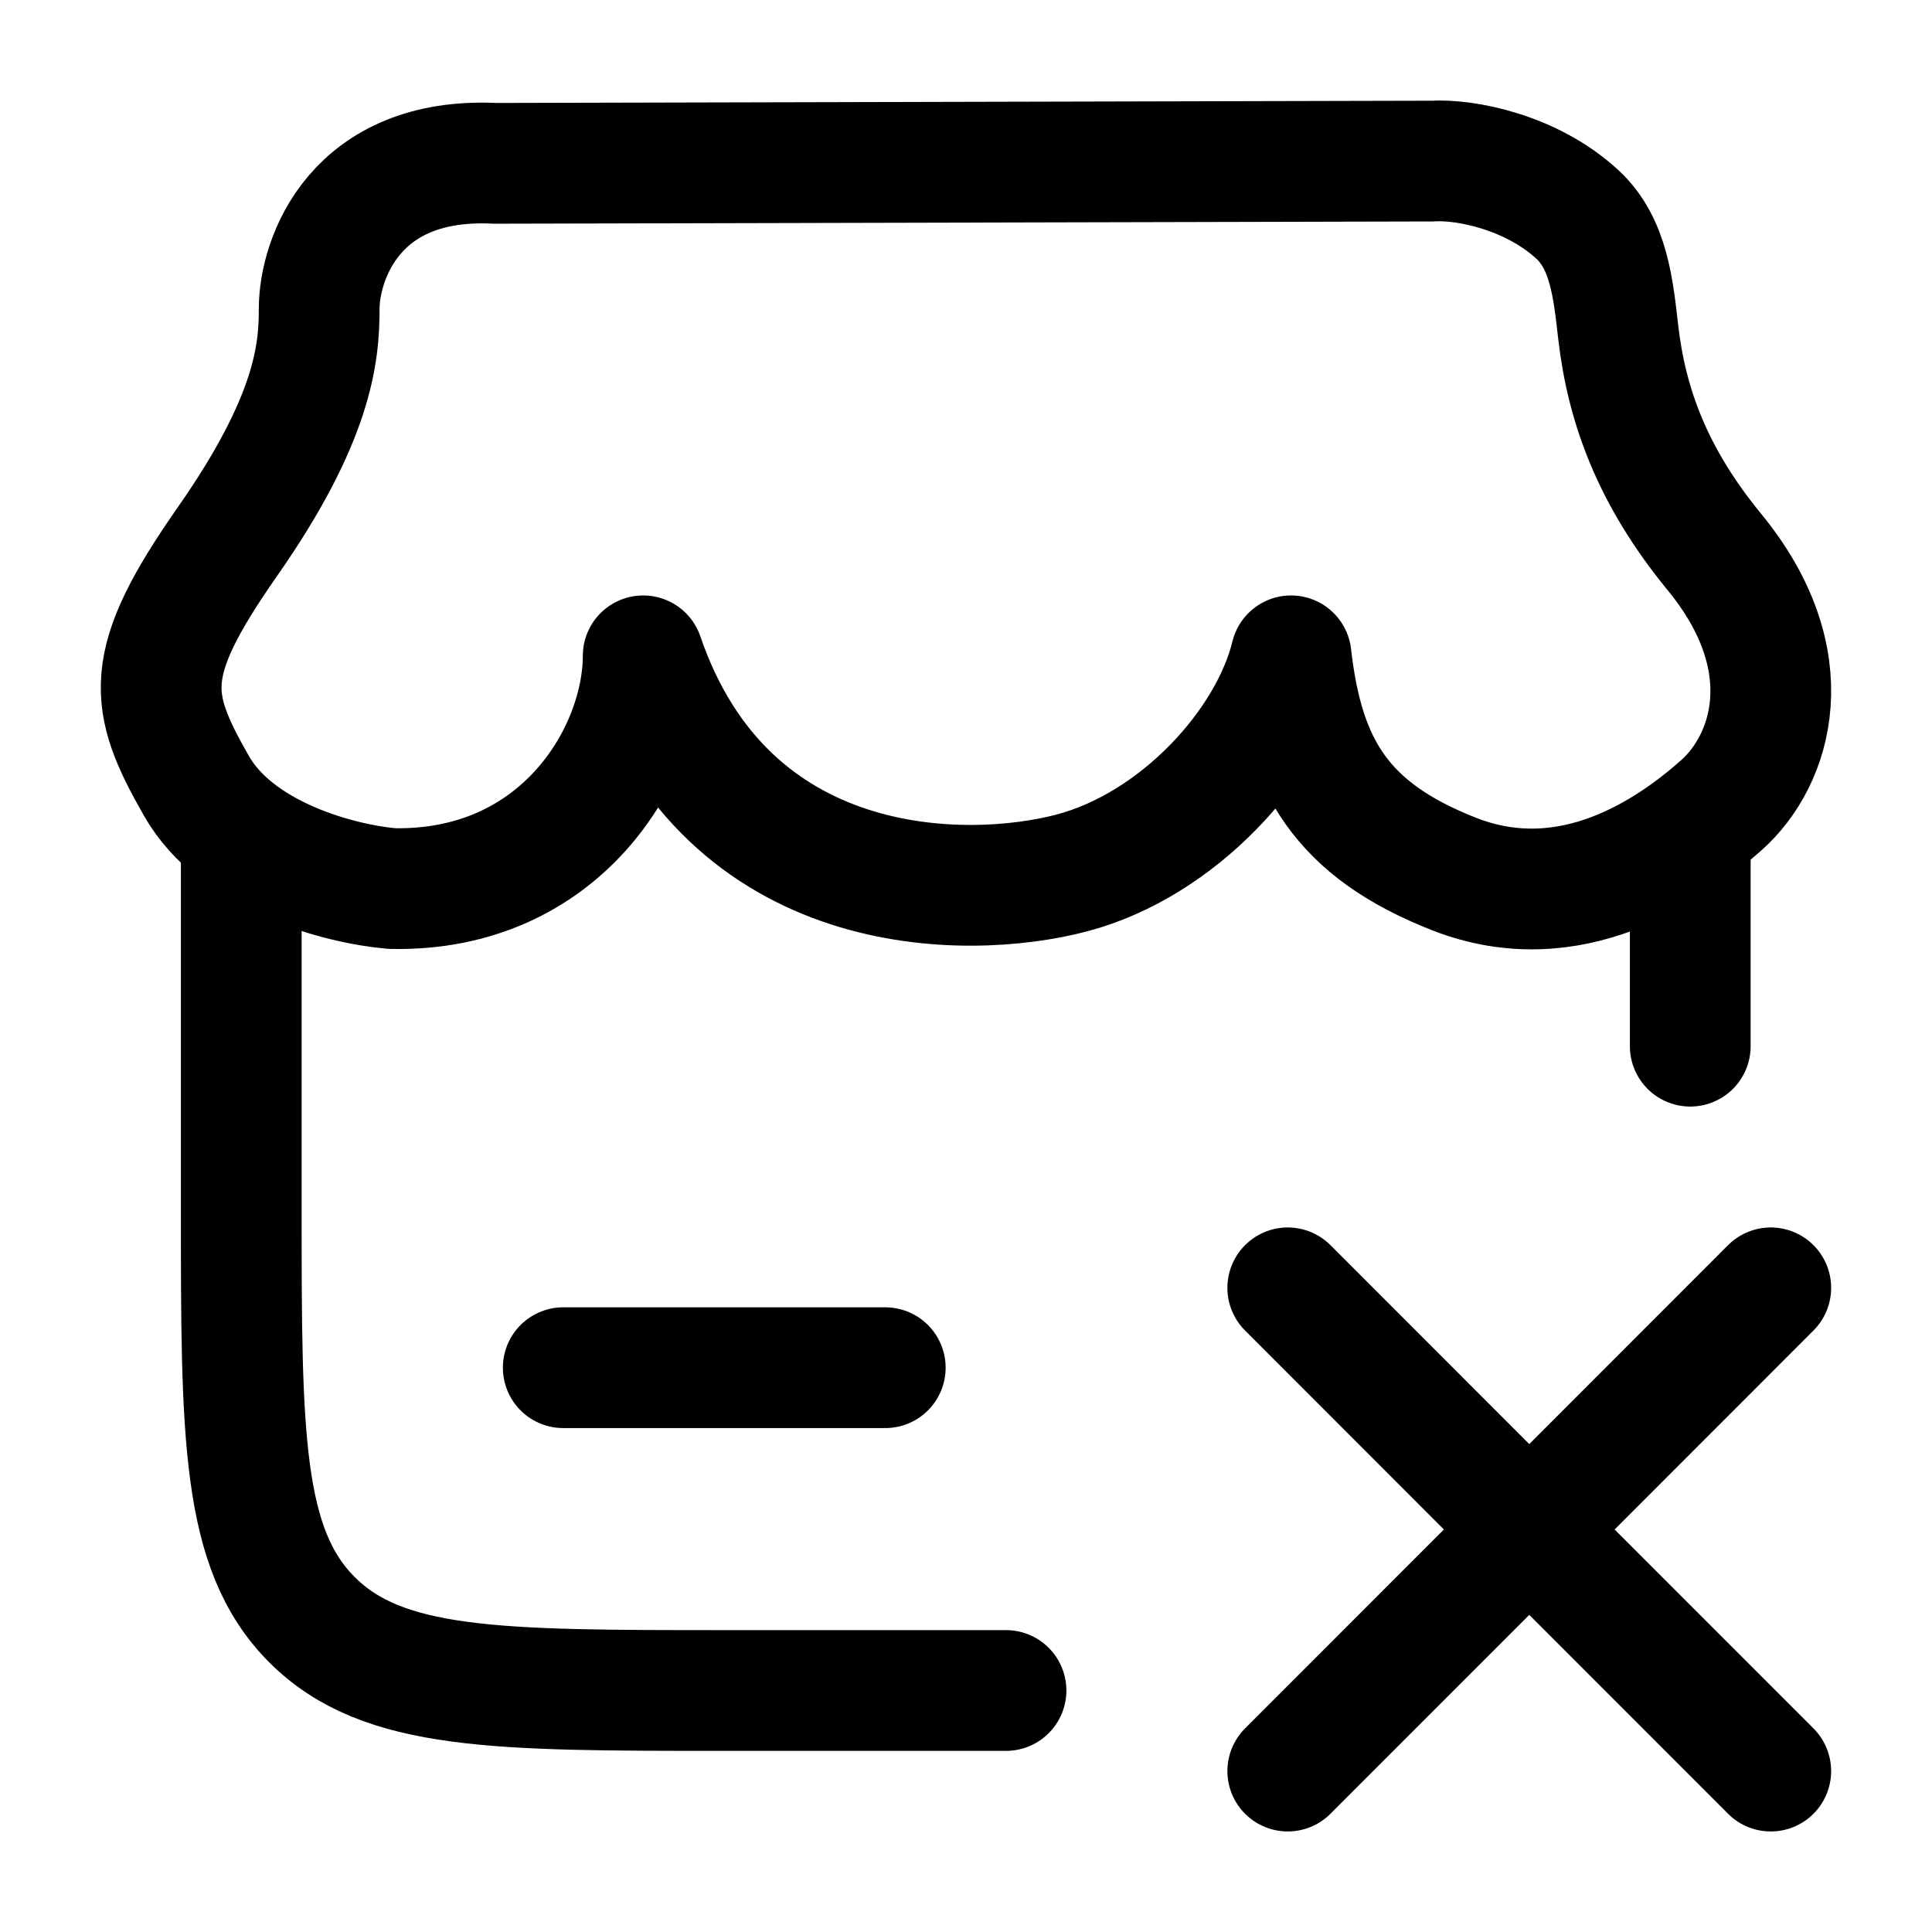 <svg xmlns="http://www.w3.org/2000/svg" width="24" height="24" viewBox="0 0 24 24" fill="none" stroke-width="1.5" stroke-linecap="round" stroke-linejoin="round" color="currentColor"><path d="M2.997 10.494V14.997C2.997 17.827 2.997 19.242 3.876 20.121C4.754 21 6.169 21 8.997 21H12.497M20.997 10.494V12.996" stroke="currentColor"></path><path d="M6.997 16.99H10.997" stroke="currentColor"></path><path d="M15.997 15.998L18.997 19M18.997 19L21.997 22.001M18.997 19L15.997 22.001M18.997 19L21.997 15.998" stroke="currentColor"></path><path d="M17.795 2.001L6.149 2.029C4.411 1.944 3.965 3.216 3.965 3.838C3.965 4.395 3.89 5.206 2.824 6.73C1.759 8.254 1.839 8.707 2.44 9.762C2.938 10.638 4.206 10.98 4.868 11.038C6.968 11.083 7.99 9.359 7.99 8.147C9.032 11.192 11.995 11.192 13.315 10.844C14.638 10.495 15.771 9.246 16.038 8.147C16.194 9.513 16.667 10.31 18.065 10.858C19.514 11.426 20.759 10.558 21.384 10.002C22.009 9.446 22.41 8.212 21.296 6.856C20.528 5.92 20.207 5.039 20.102 4.125C20.041 3.596 19.988 3.027 19.596 2.665C19.024 2.136 18.203 1.976 17.795 2.001Z" stroke="currentColor"></path></svg>